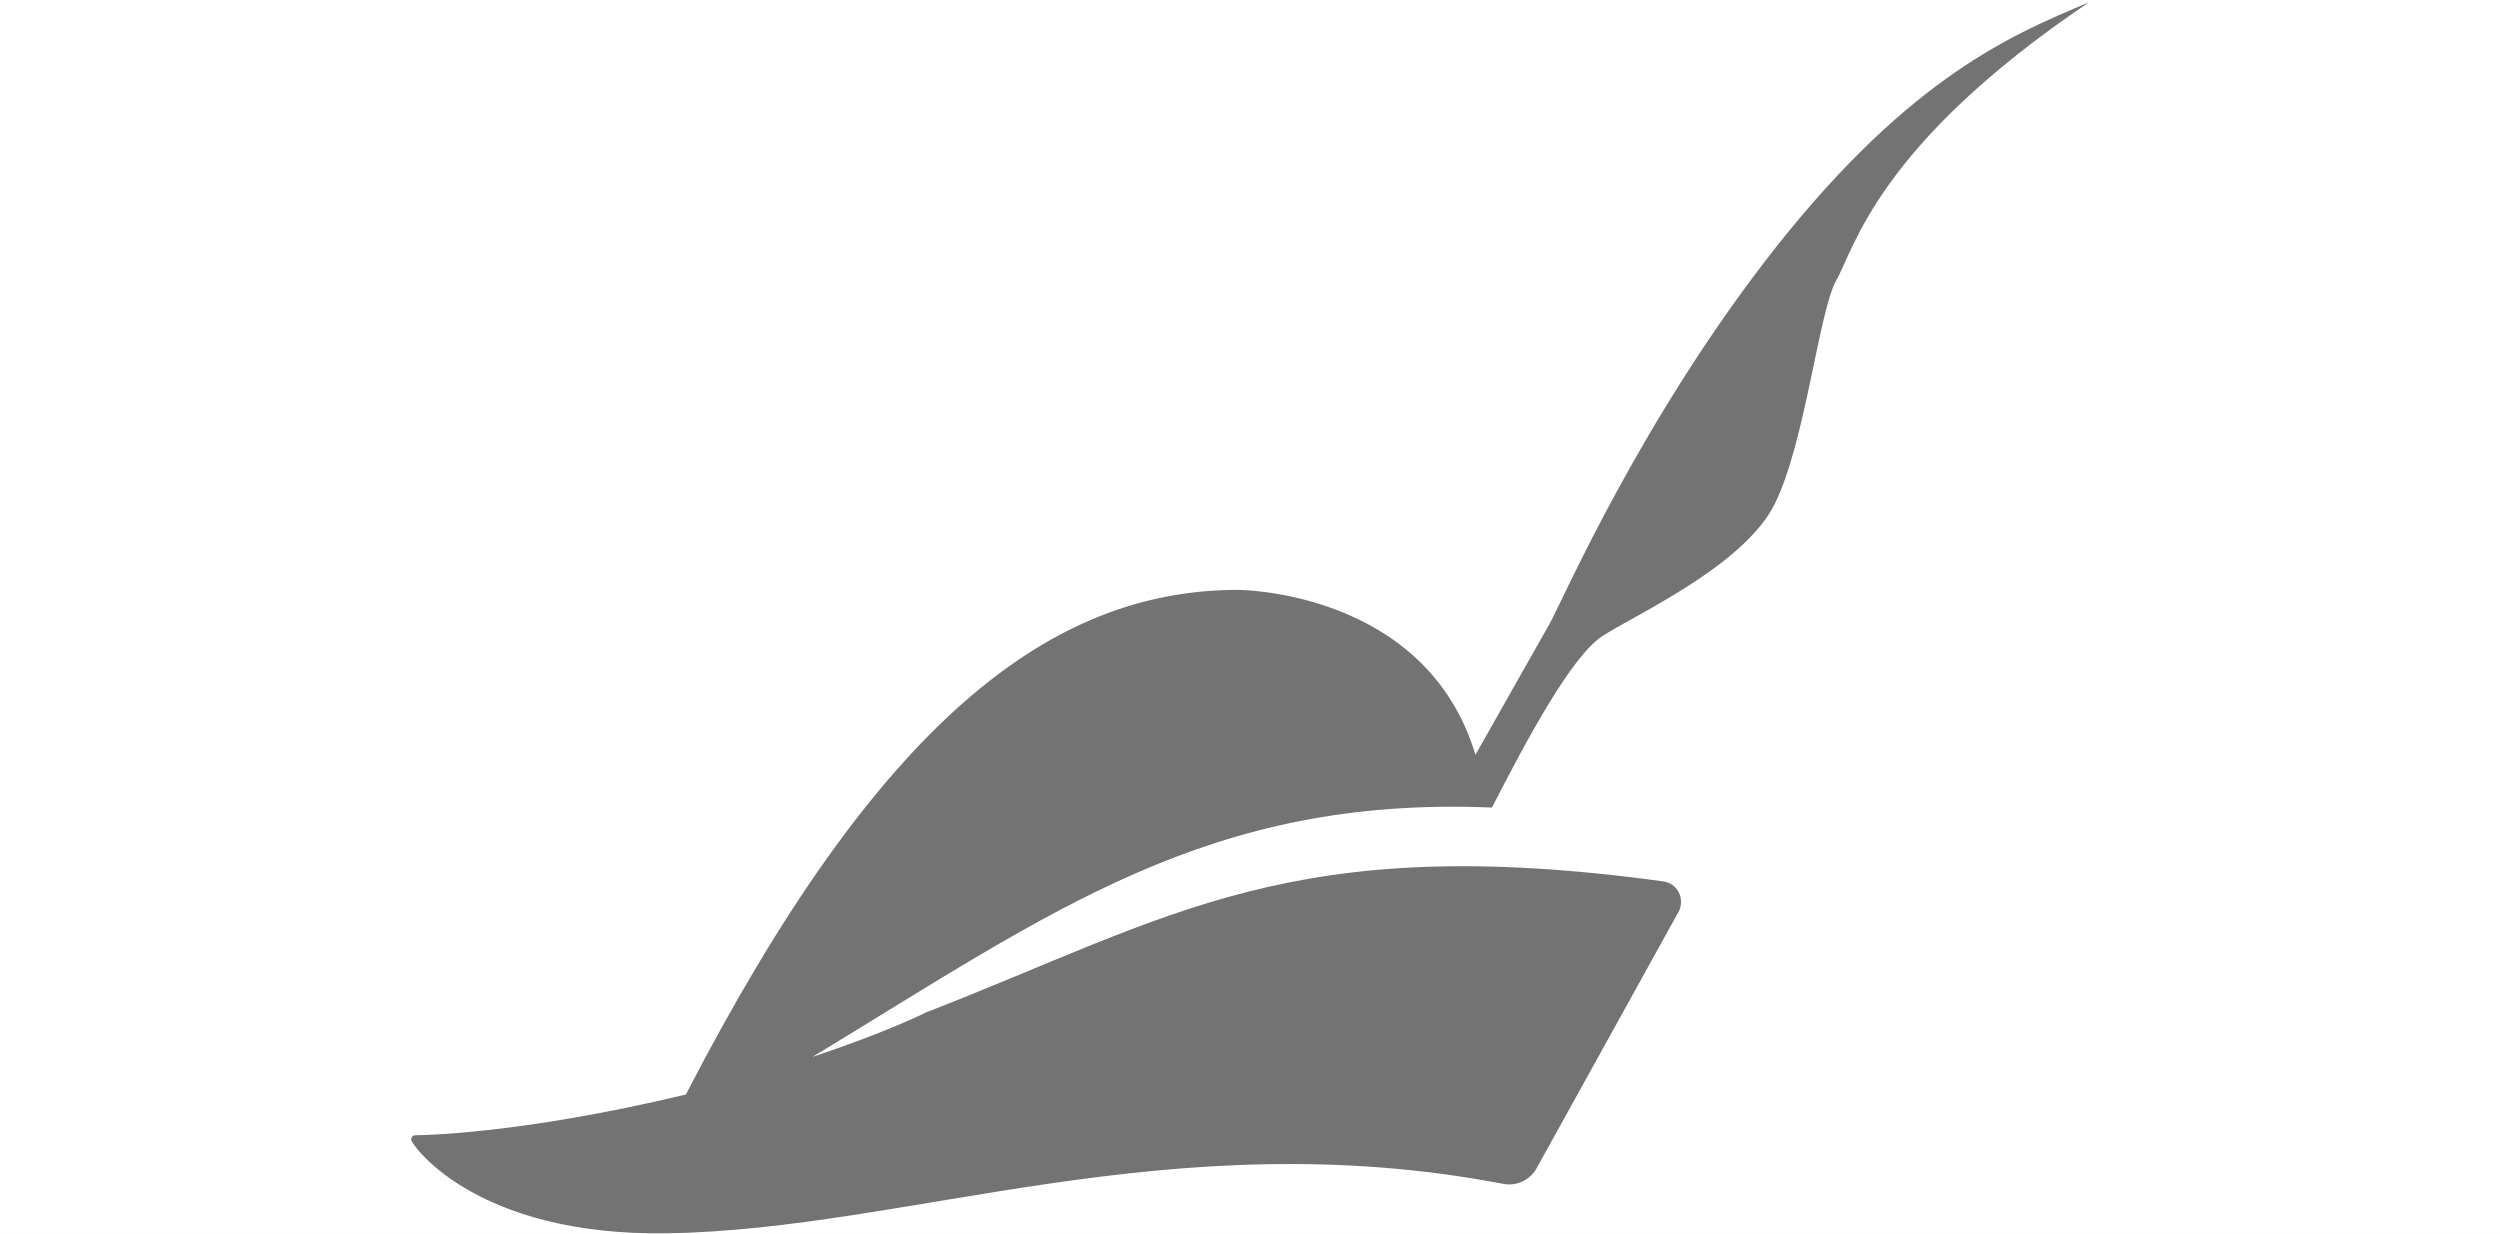 <svg width="152" height="75" viewBox="0 0 152 75" fill="none" xmlns="http://www.w3.org/2000/svg">
<rect width="152" height="75" fill="#EDEDED"/>
<g clip-path="url(#clip0_2415_26437)">
<rect width="1440" height="7406" transform="translate(-554 -2628)" fill="white"/>
<rect width="1440" height="335" transform="translate(-554 -130)" fill="white"/>
<g clip-path="url(#clip1_2415_26437)">
<g clip-path="url(#clip2_2415_26437)">
<path d="M127 0.146C114.122 8.829 112.752 15.13 111.636 17.058C110.568 19.034 109.772 26.826 107.923 30.6C106.058 34.423 99.285 37.436 97.388 38.699C95.523 39.963 92.878 44.871 90.71 49.099C73.482 48.386 64.031 55.384 49.4 64.261C54.086 62.69 56.301 61.556 56.301 61.556C71.314 55.724 78.502 50.492 101.102 53.586C101.277 53.586 101.404 53.683 101.548 53.716C102.169 54.072 102.392 54.833 102.042 55.465L93.452 70.983C93.053 71.745 92.208 72.15 91.364 71.972C71.155 68.116 55.202 74.774 40.539 74.984C28.841 75.163 25 69.558 25 69.299C25 69.121 25.096 69.023 25.271 69.023C25.271 69.023 31.375 69.023 41.703 66.545C53.432 43.818 63.888 35.865 75.267 35.865C75.267 35.865 86.694 35.865 89.706 45.892C93.34 39.461 94.217 37.922 94.217 37.922C95.061 36.399 99.795 25.416 107.987 15.017C116.194 4.65 122.394 2.074 127 0.146Z" fill="#737373"/>
</g>
</g>
</g>
<defs>
<clipPath id="clip0_2415_26437">
<rect width="1440" height="7406" fill="white" transform="translate(-554 -2628)"/>
</clipPath>
<clipPath id="clip1_2415_26437">
<rect width="1050" height="335" fill="white" transform="translate(-359 -130)"/>
</clipPath>
<clipPath id="clip2_2415_26437">
<rect width="102" height="75" fill="white" transform="translate(25)"/>
</clipPath>
</defs>
</svg>

